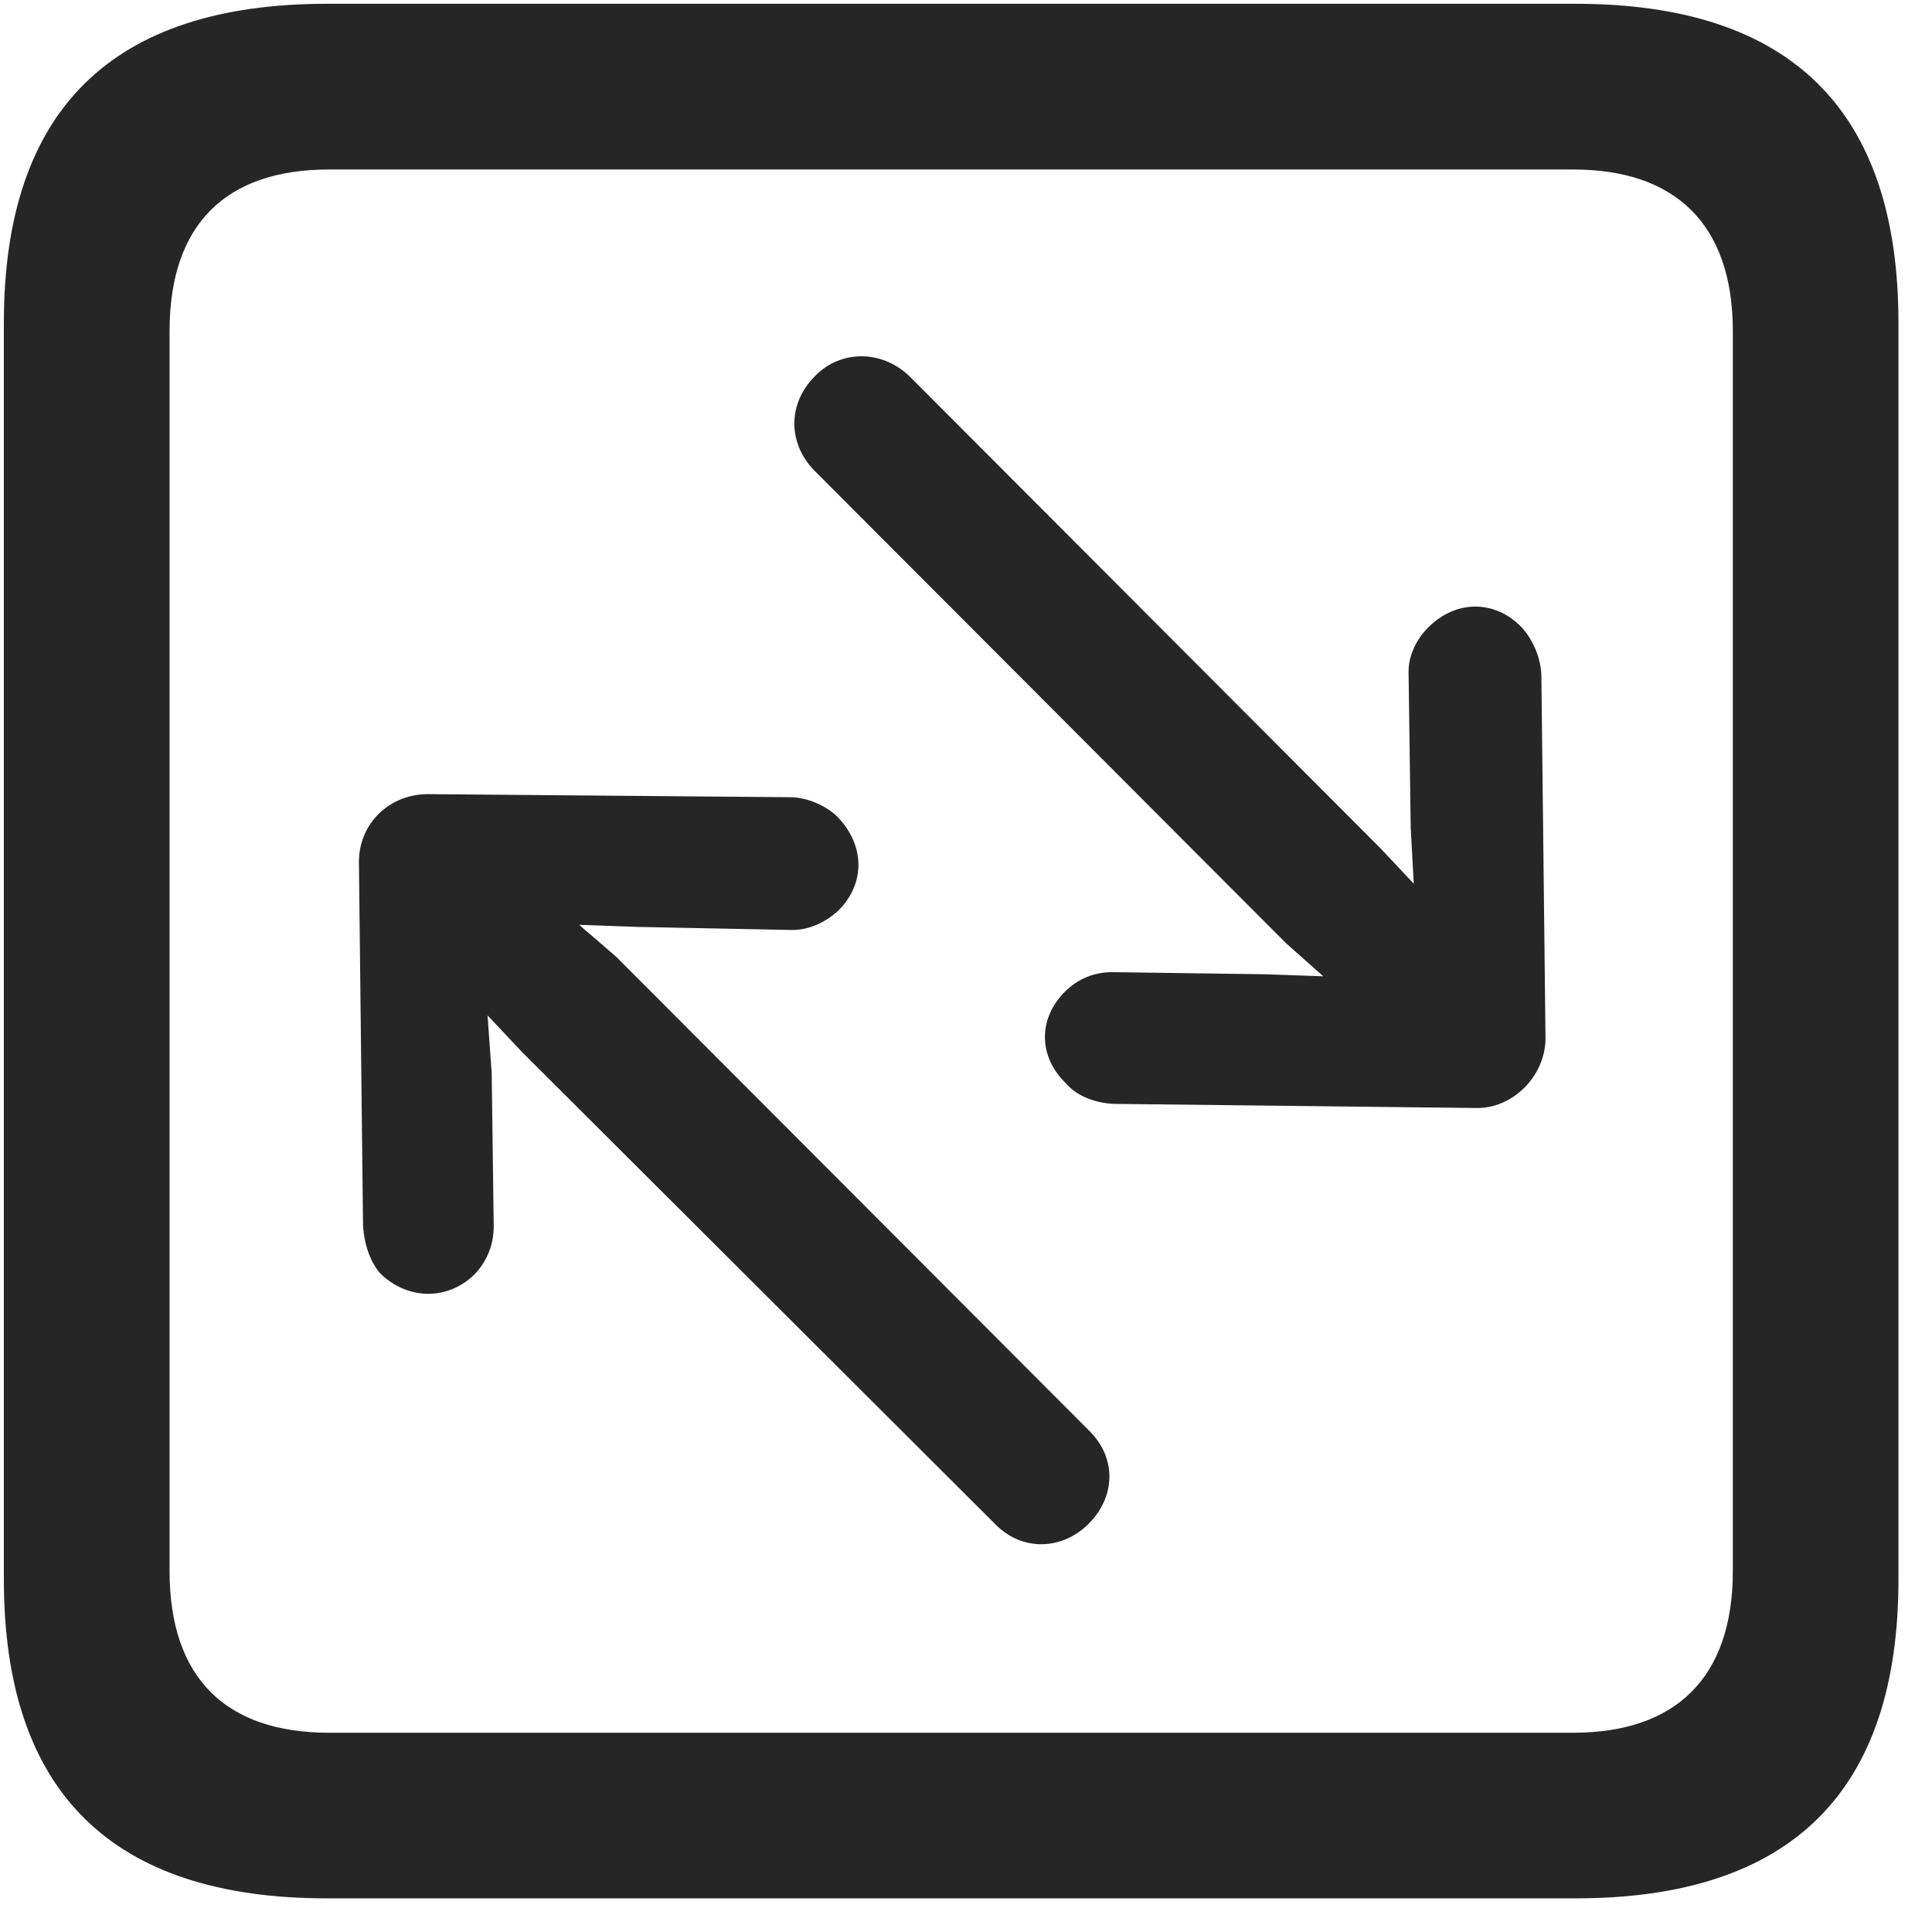 <svg width="22" height="22" viewBox="0 0 22 22" fill="none" xmlns="http://www.w3.org/2000/svg">
<g clip-path="url(#clip0_2207_23846)">
<path d="M3.724 21.617H17.939C20.4 21.617 21.618 20.399 21.618 17.985V3.676C21.618 1.262 20.4 0.043 17.939 0.043H3.724C1.275 0.043 0.044 1.25 0.044 3.676V17.985C0.044 20.41 1.275 21.617 3.724 21.617ZM3.747 19.731C2.575 19.731 1.931 19.11 1.931 17.891V3.77C1.931 2.551 2.575 1.93 3.747 1.93H17.915C19.075 1.93 19.732 2.551 19.732 3.77V17.891C19.732 19.11 19.075 19.731 17.915 19.731H3.747Z" fill="black" fill-opacity="0.85"/>
<path d="M17.599 11.82L17.552 7.707C17.552 7.508 17.458 7.285 17.329 7.145C17.025 6.828 16.579 6.828 16.263 7.145C16.122 7.285 16.029 7.484 16.04 7.684L16.064 9.43L16.099 10.063L15.724 9.664L10.357 4.285C10.04 3.981 9.571 3.981 9.278 4.285C8.962 4.602 8.974 5.059 9.278 5.363L14.646 10.742L15.068 11.117L14.4 11.094L12.665 11.07C12.466 11.07 12.278 11.141 12.126 11.293C11.821 11.598 11.821 12.031 12.138 12.336C12.255 12.477 12.466 12.559 12.677 12.57L16.802 12.617C17.224 12.629 17.599 12.254 17.599 11.82ZM4.087 9.817L4.134 13.953C4.146 14.164 4.216 14.375 4.333 14.504C4.65 14.809 5.107 14.809 5.411 14.504C5.552 14.352 5.622 14.164 5.622 13.965L5.599 12.219L5.552 11.563L5.95 11.985L11.329 17.352C11.634 17.668 12.091 17.656 12.396 17.352C12.712 17.035 12.712 16.59 12.396 16.285L7.017 10.895L6.595 10.531L7.263 10.555L9.021 10.59C9.208 10.59 9.396 10.508 9.548 10.367C9.853 10.063 9.853 9.629 9.536 9.301C9.407 9.172 9.185 9.078 8.997 9.078L4.872 9.043C4.439 9.043 4.087 9.371 4.087 9.817Z" fill="black" fill-opacity="0.85"/>
</g>
<defs>
<clipPath id="clip0_2207_23846">
<rect width="21.574" height="21.598" fill="white" transform="translate(0.044 0.02)"/>
</clipPath>
</defs>
</svg>
